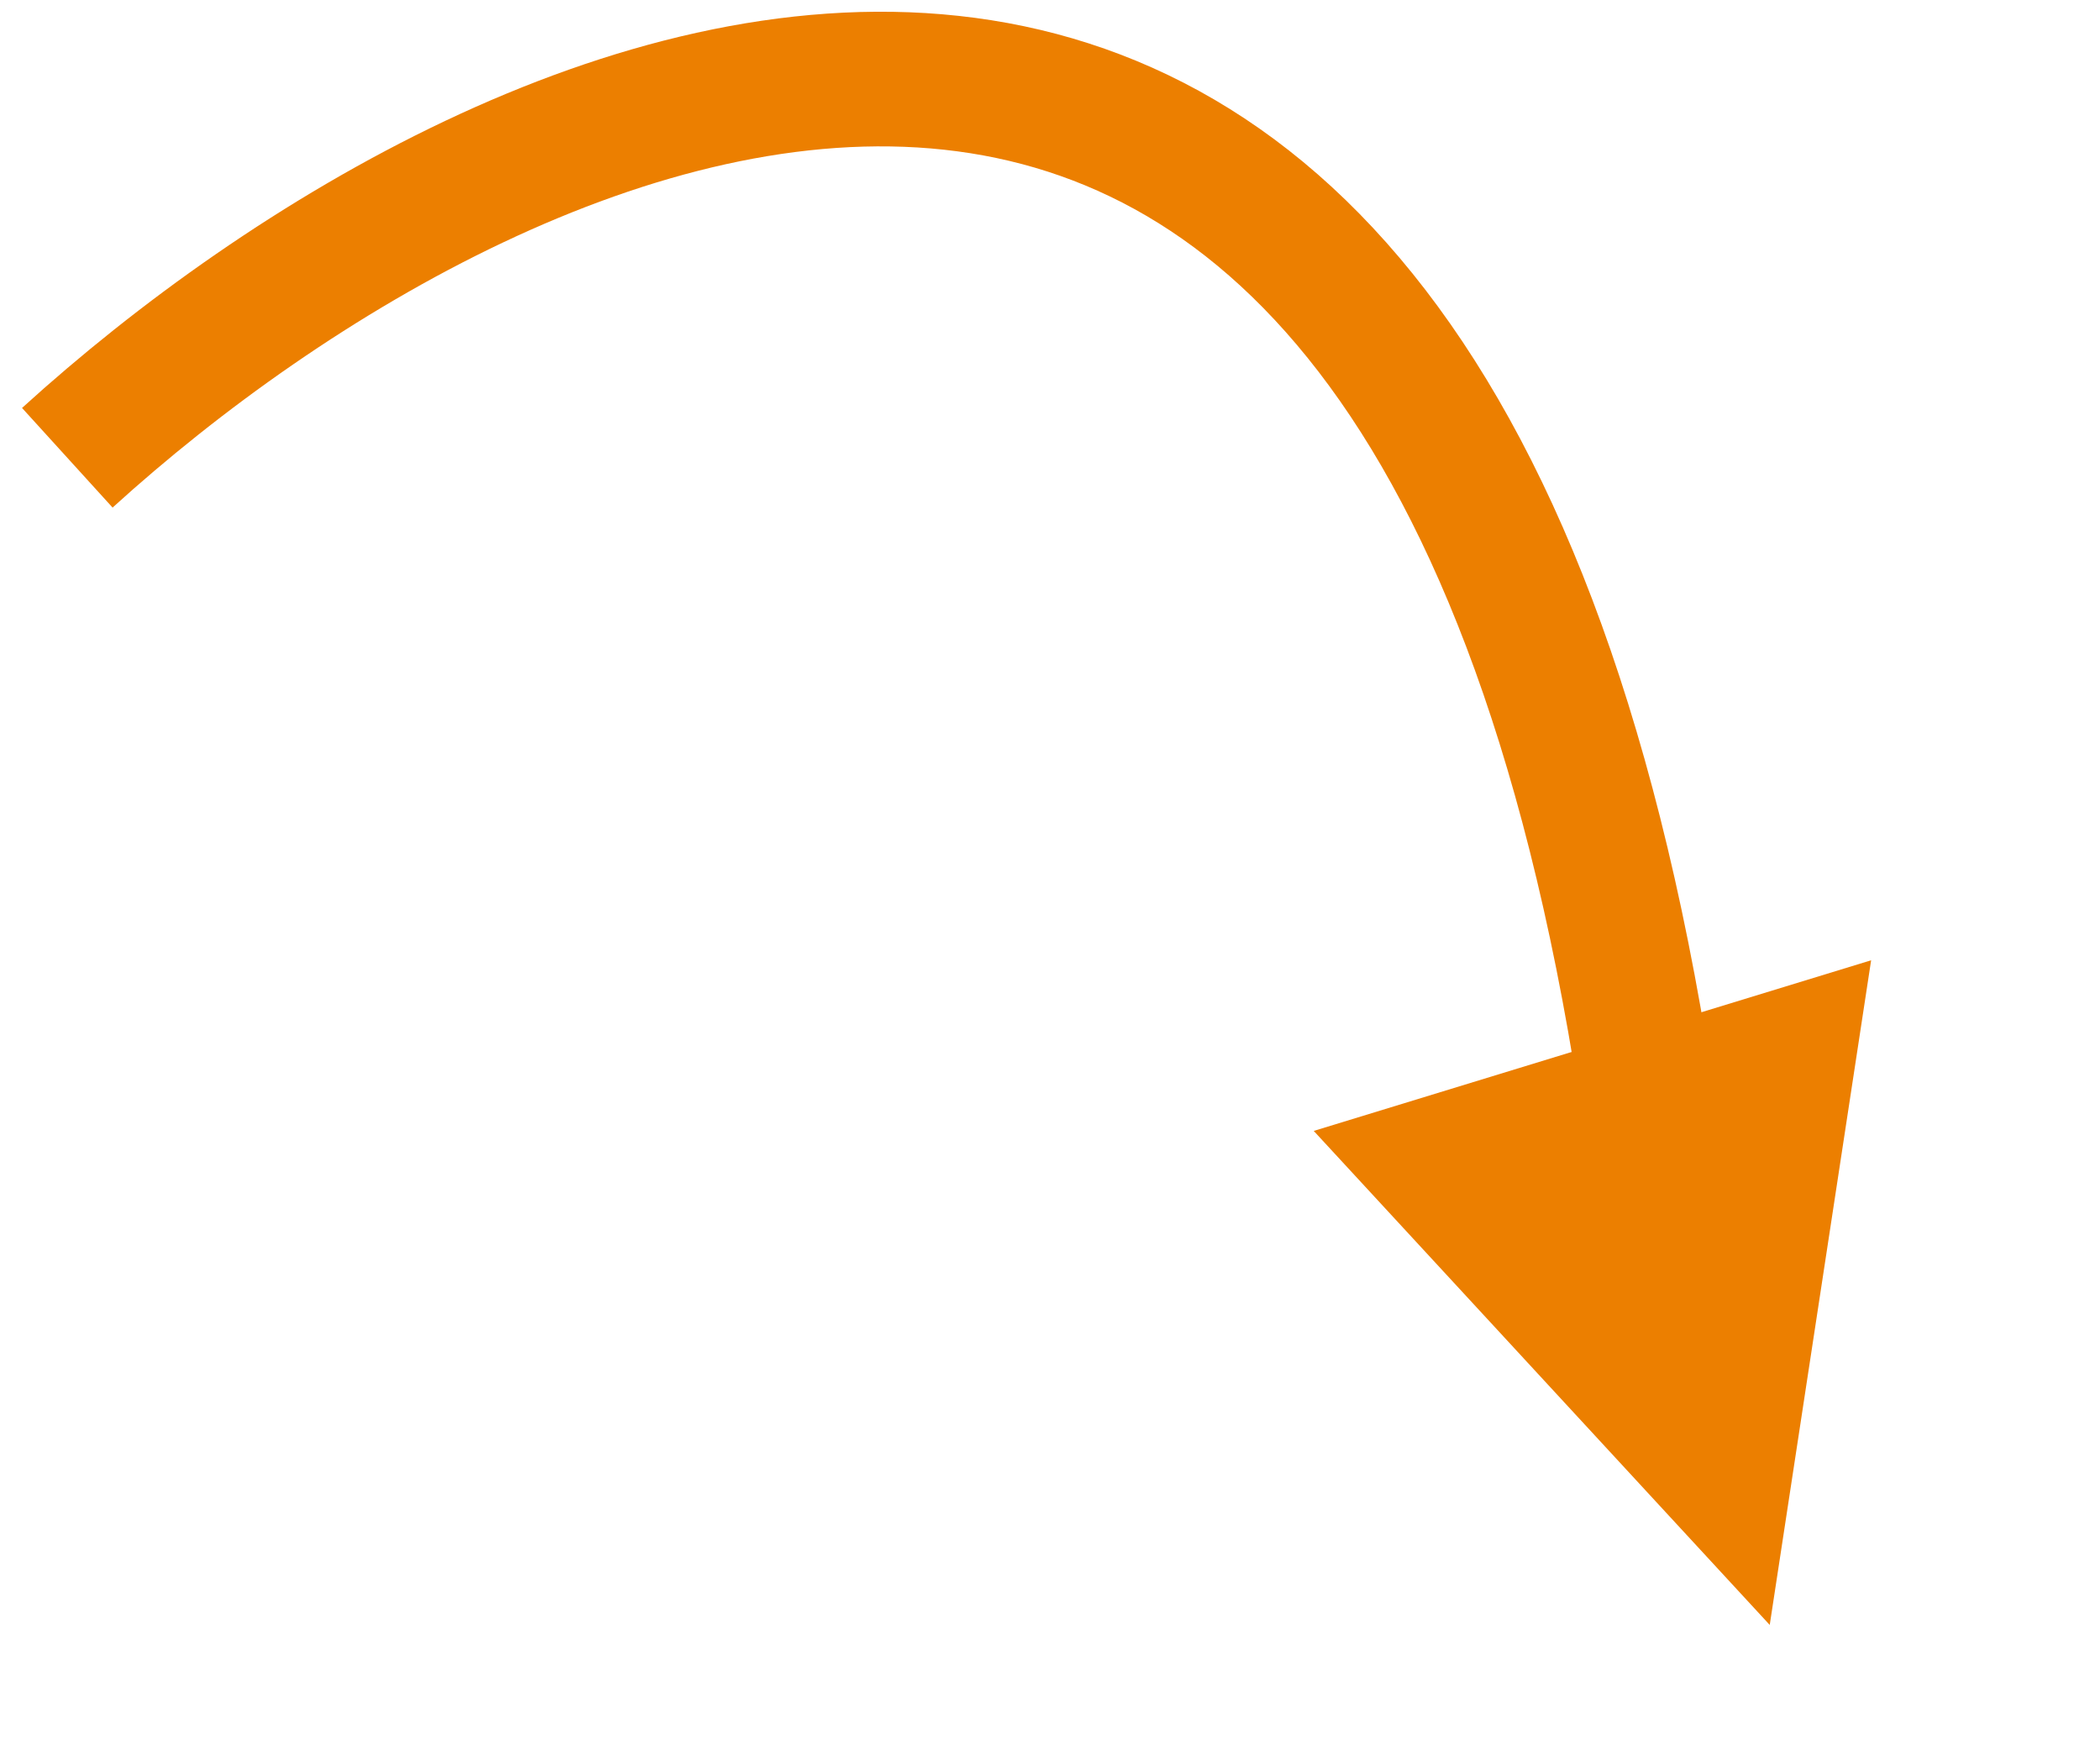 <svg width="78" height="65" viewBox="0 0 78 65" fill="none" xmlns="http://www.w3.org/2000/svg">
<path d="M2.5 17C19 2 53.9 -13.8 61.5 43" stroke="#EC7F00" stroke-width="5"/>
<path d="M65.733 60.345L48.796 41.999L69.499 35.662L65.733 60.345Z" fill="#EC7F00"/>
</svg>
